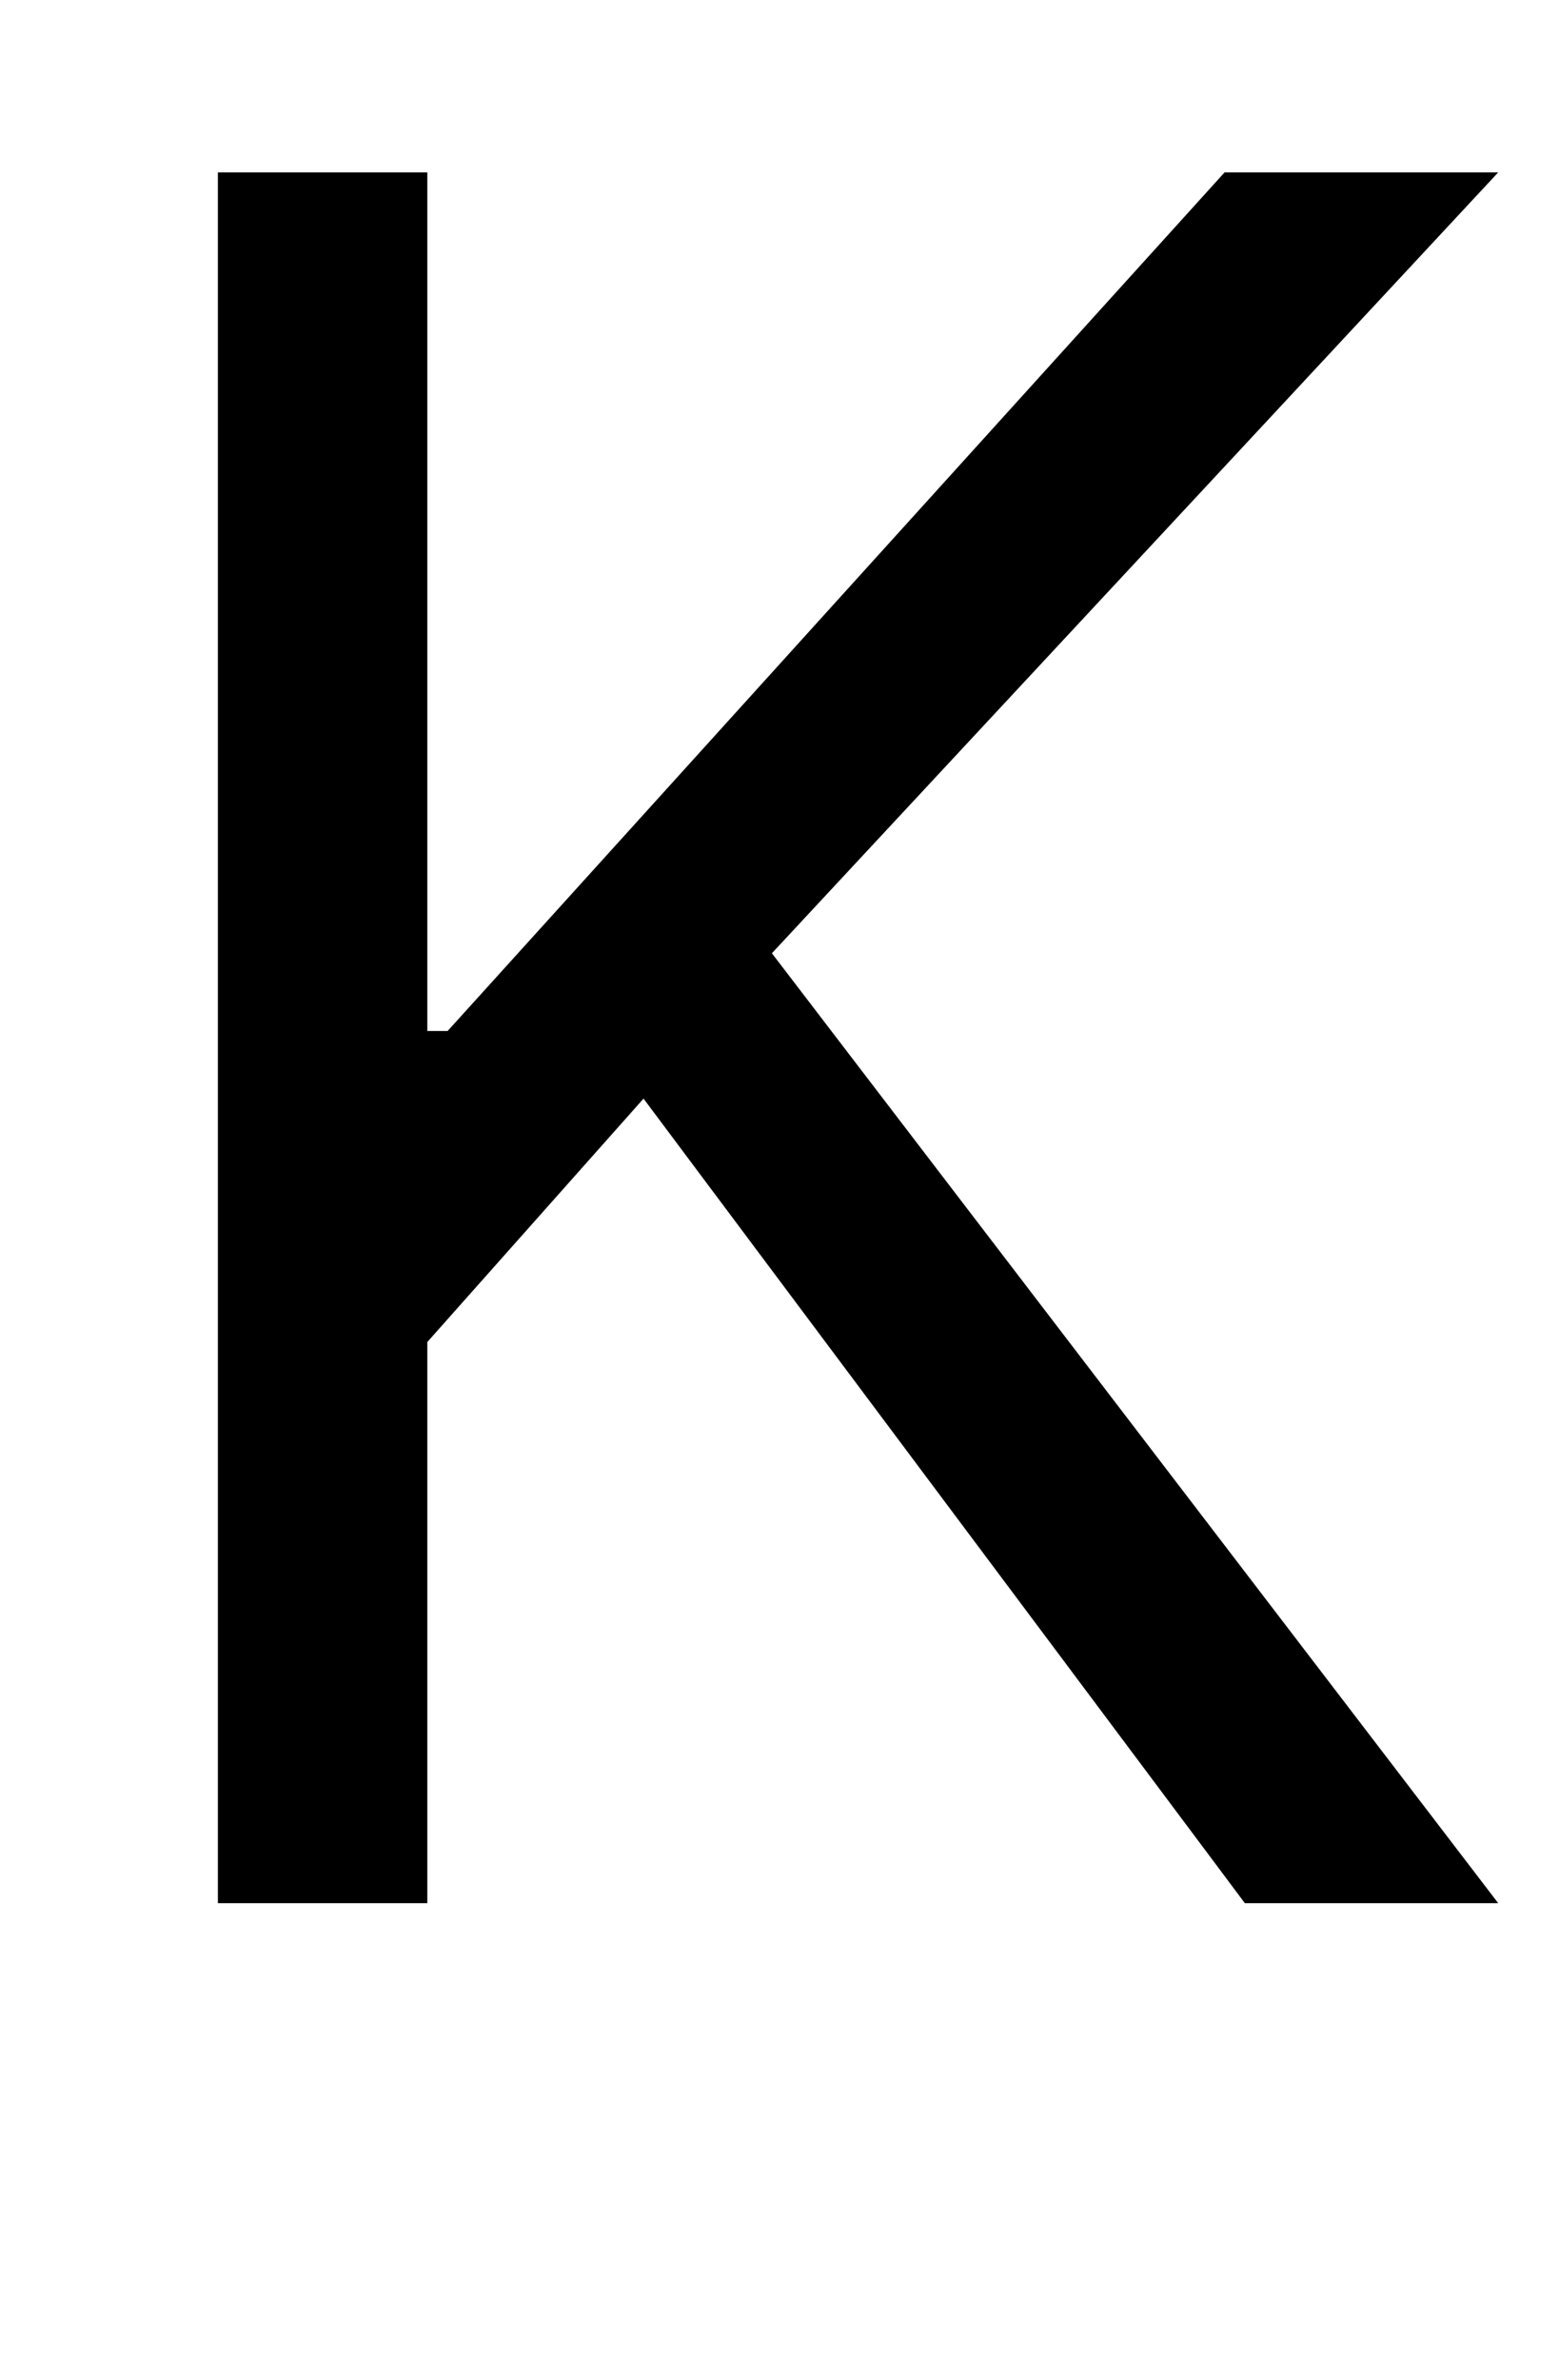 <?xml version="1.0" standalone="no"?>
<!DOCTYPE svg PUBLIC "-//W3C//DTD SVG 1.1//EN" "http://www.w3.org/Graphics/SVG/1.1/DTD/svg11.dtd" >
<svg xmlns="http://www.w3.org/2000/svg" xmlns:xlink="http://www.w3.org/1999/xlink" version="1.1" viewBox="-10 0 1846 2816">
   <path fill="currentColor"
d="M248 2252v-2048h248v1016h24l920 -1016h324l-860 924l860 1124h-300l-712 -952l-256 288v664h-248z" />
</svg>
